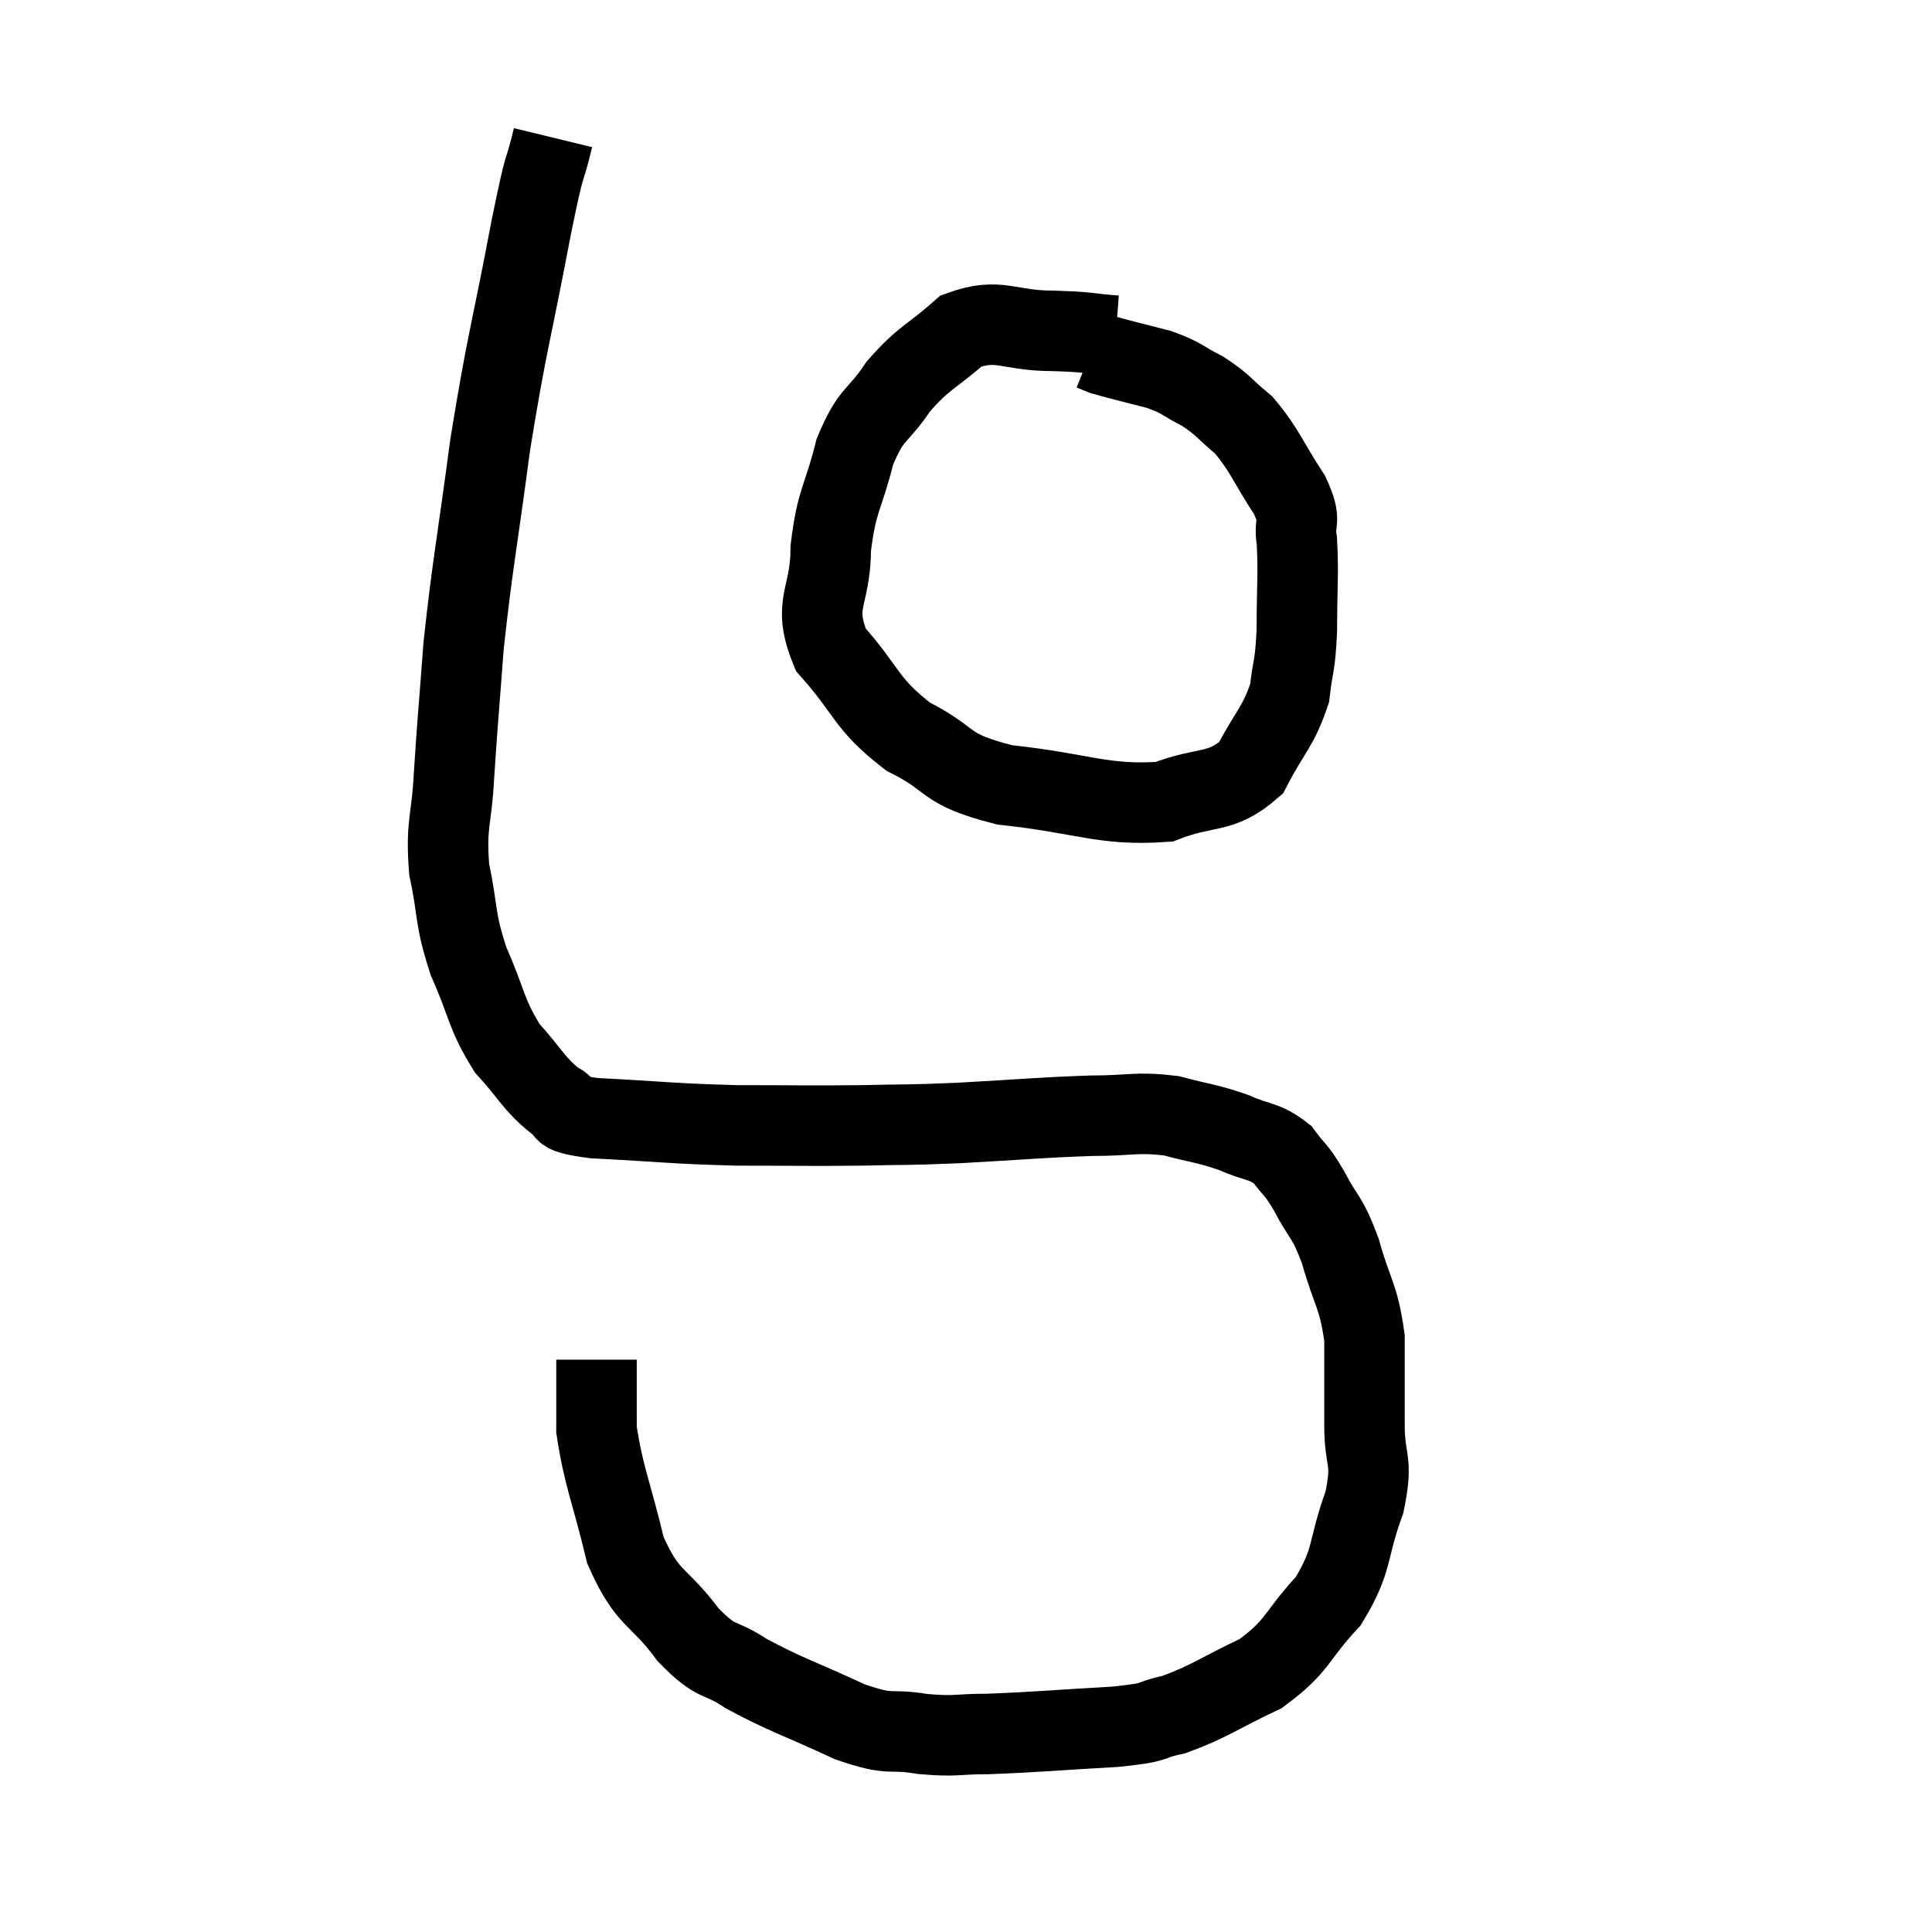 <svg width="48" height="48" viewBox="0 0 48 48" xmlns="http://www.w3.org/2000/svg"><path d="M 13.74 3.42 C 13.47 4.53, 13.59 3.735, 13.2 5.64 C 12.69 8.34, 12.6 8.445, 12.18 11.04 C 11.85 13.53, 11.745 13.965, 11.52 16.02 C 11.4 17.64, 11.37 17.865, 11.28 19.26 C 11.22 20.43, 11.07 20.445, 11.16 21.6 C 11.4 22.74, 11.28 22.77, 11.64 23.88 C 12.12 24.96, 12.06 25.17, 12.6 26.04 C 13.2 26.7, 13.26 26.925, 13.8 27.36 C 14.28 27.57, 13.635 27.63, 14.76 27.78 C 16.53 27.87, 16.635 27.915, 18.3 27.96 C 19.86 27.96, 20.04 27.975, 21.42 27.96 C 22.62 27.93, 22.395 27.96, 23.82 27.9 C 25.47 27.81, 25.8 27.765, 27.12 27.72 C 28.11 27.72, 28.215 27.615, 29.1 27.72 C 29.88 27.93, 29.97 27.9, 30.66 28.14 C 31.26 28.41, 31.395 28.32, 31.86 28.68 C 32.19 29.13, 32.16 28.98, 32.52 29.58 C 32.91 30.33, 32.955 30.165, 33.3 31.08 C 33.6 32.16, 33.75 32.16, 33.9 33.24 C 33.9 34.32, 33.9 34.38, 33.9 35.4 C 33.9 36.36, 34.125 36.225, 33.9 37.32 C 33.45 38.55, 33.645 38.715, 33 39.78 C 32.16 40.68, 32.28 40.875, 31.32 41.58 C 30.24 42.09, 30.06 42.27, 29.16 42.6 C 28.44 42.75, 28.875 42.78, 27.72 42.9 C 26.13 42.99, 25.74 43.035, 24.54 43.08 C 23.73 43.08, 23.775 43.155, 22.92 43.08 C 22.02 42.93, 22.215 43.155, 21.12 42.78 C 19.83 42.18, 19.545 42.12, 18.54 41.58 C 17.82 41.1, 17.85 41.385, 17.1 40.62 C 16.32 39.57, 16.11 39.795, 15.54 38.52 C 15.18 37.02, 15 36.705, 14.82 35.52 C 14.82 34.65, 14.82 34.215, 14.82 33.78 L 14.82 33.78" fill="none" stroke="black" stroke-width="2"></path><path d="M 27.72 8.34 C 26.94 8.28, 27.12 8.25, 26.16 8.22 C 25.02 8.22, 24.84 7.875, 23.88 8.22 C 23.1 8.91, 22.98 8.85, 22.32 9.6 C 21.78 10.41, 21.66 10.215, 21.24 11.22 C 20.94 12.42, 20.79 12.39, 20.64 13.62 C 20.64 14.88, 20.16 14.97, 20.64 16.14 C 21.6 17.22, 21.48 17.46, 22.56 18.3 C 23.76 18.9, 23.37 19.095, 24.96 19.5 C 26.94 19.71, 27.39 20.025, 28.92 19.92 C 30 19.5, 30.3 19.755, 31.08 19.08 C 31.56 18.15, 31.755 18.075, 32.04 17.22 C 32.13 16.44, 32.175 16.605, 32.22 15.66 C 32.22 14.55, 32.265 14.28, 32.22 13.44 C 32.13 12.87, 32.37 13.02, 32.04 12.3 C 31.47 11.43, 31.44 11.205, 30.9 10.56 C 30.39 10.14, 30.405 10.065, 29.88 9.72 C 29.34 9.45, 29.415 9.405, 28.8 9.18 C 28.11 9, 27.84 8.94, 27.42 8.82 C 27.27 8.76, 27.195 8.73, 27.12 8.7 L 27.12 8.7" fill="none" stroke="black" stroke-width="2"></path></svg>